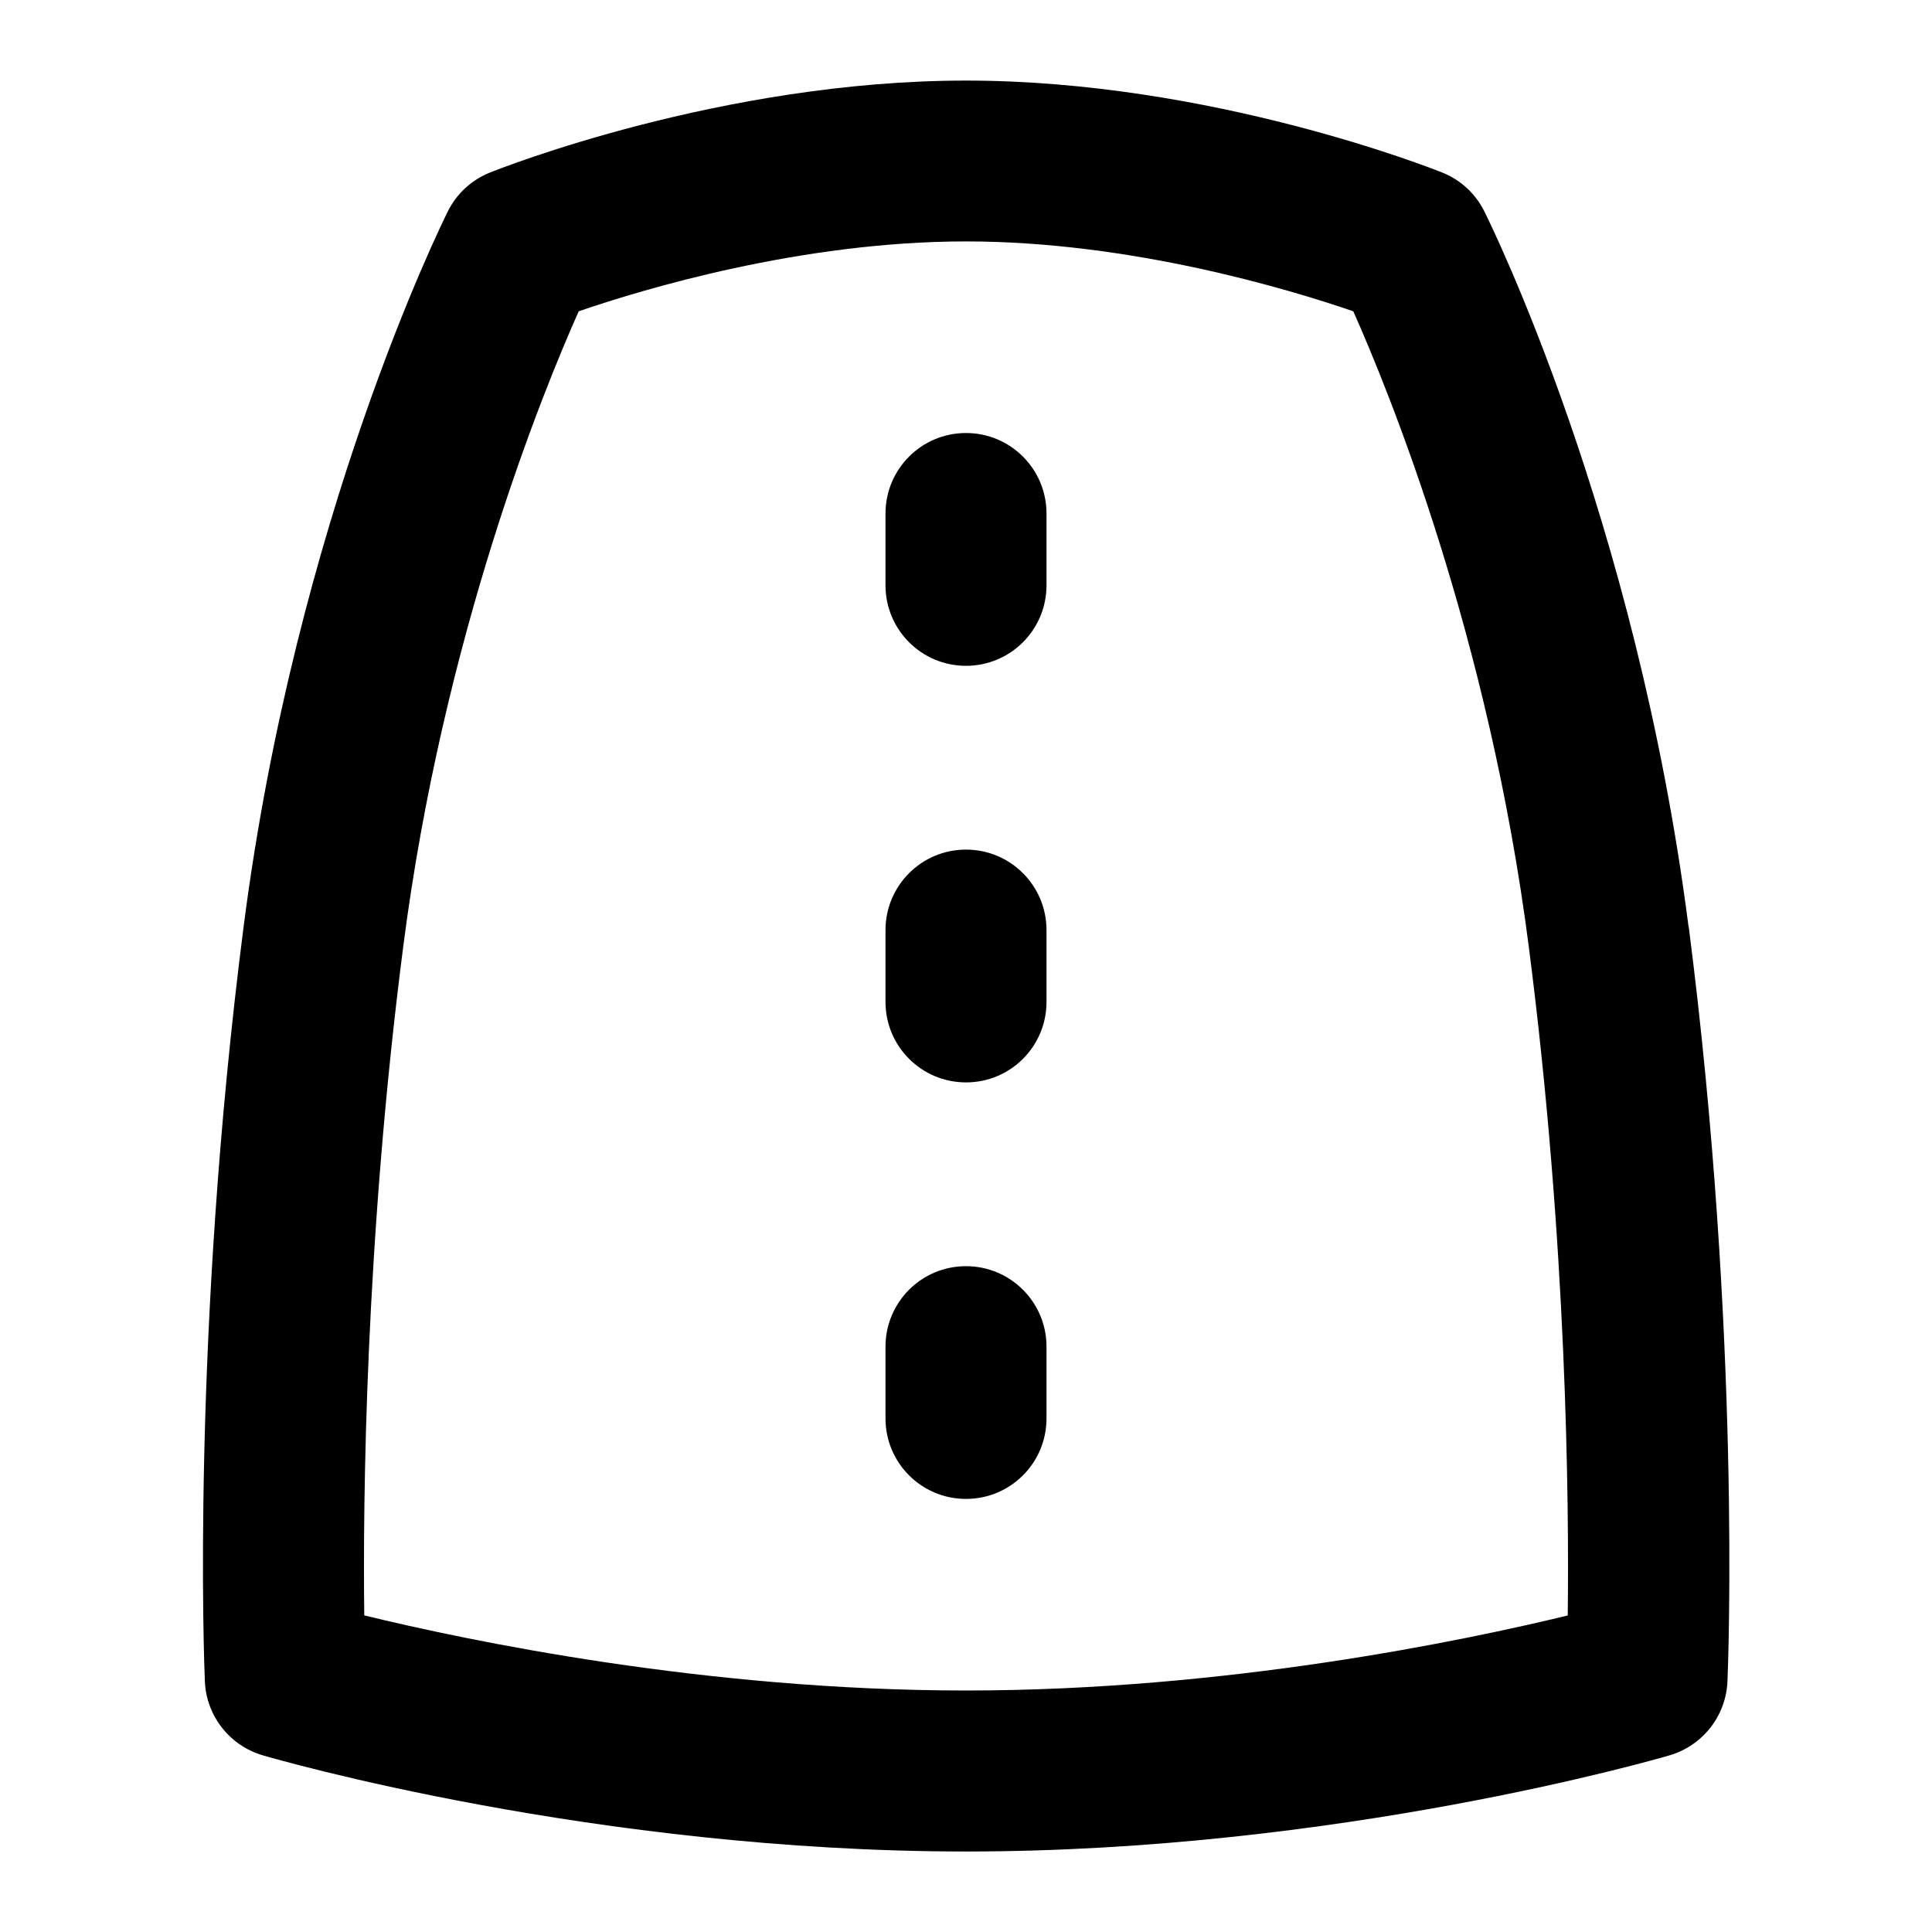 <?xml version="1.0" encoding="UTF-8"?>
<svg xmlns="http://www.w3.org/2000/svg" id="Layer_1" data-name="Layer 1" viewBox="0 0 24 24">
  <path d="M20.975,11.505c-.653-5.072-2.461-8.729-2.537-8.881-.109-.219-.295-.39-.521-.48-.116-.047-2.88-1.143-5.916-1.143s-5.8,1.096-5.916,1.143c-.227,.091-.412,.262-.521,.48-.076,.153-1.884,3.81-2.537,8.881-.653,5.076-.49,9.208-.482,9.382,.018,.428,.307,.797,.718,.918,.167,.049,4.132,1.195,8.739,1.195s8.572-1.146,8.739-1.195c.411-.121,.7-.49,.718-.918,.008-.174,.171-4.307-.482-9.382Zm-1.5,8.563c-1.3,.315-4.245,.932-7.475,.932s-6.173-.616-7.475-.933c-.017-1.398,.01-4.629,.484-8.308,.496-3.857,1.734-6.893,2.18-7.892,.788-.271,2.76-.868,4.811-.868s4.022,.597,4.811,.868c.445,.999,1.684,4.035,2.18,7.892,.475,3.679,.501,6.91,.484,8.308Z"/>
  <path d="M12,10.554c-.553,0-1,.448-1,1v.892c0,.552,.447,1,1,1s1-.447,1-1v-.892c0-.552-.447-1-1-1Z"/>
  <path d="M12,5.379c-.553,0-1,.448-1,1v.892c0,.552,.447,1,1,1s1-.448,1-1v-.892c0-.552-.447-1-1-1Z"/>
  <path d="M12,15.729c-.553,0-1,.447-1,1v.891c0,.553,.447,1,1,1s1-.447,1-1v-.891c0-.553-.447-1-1-1Z"/>
</svg>
